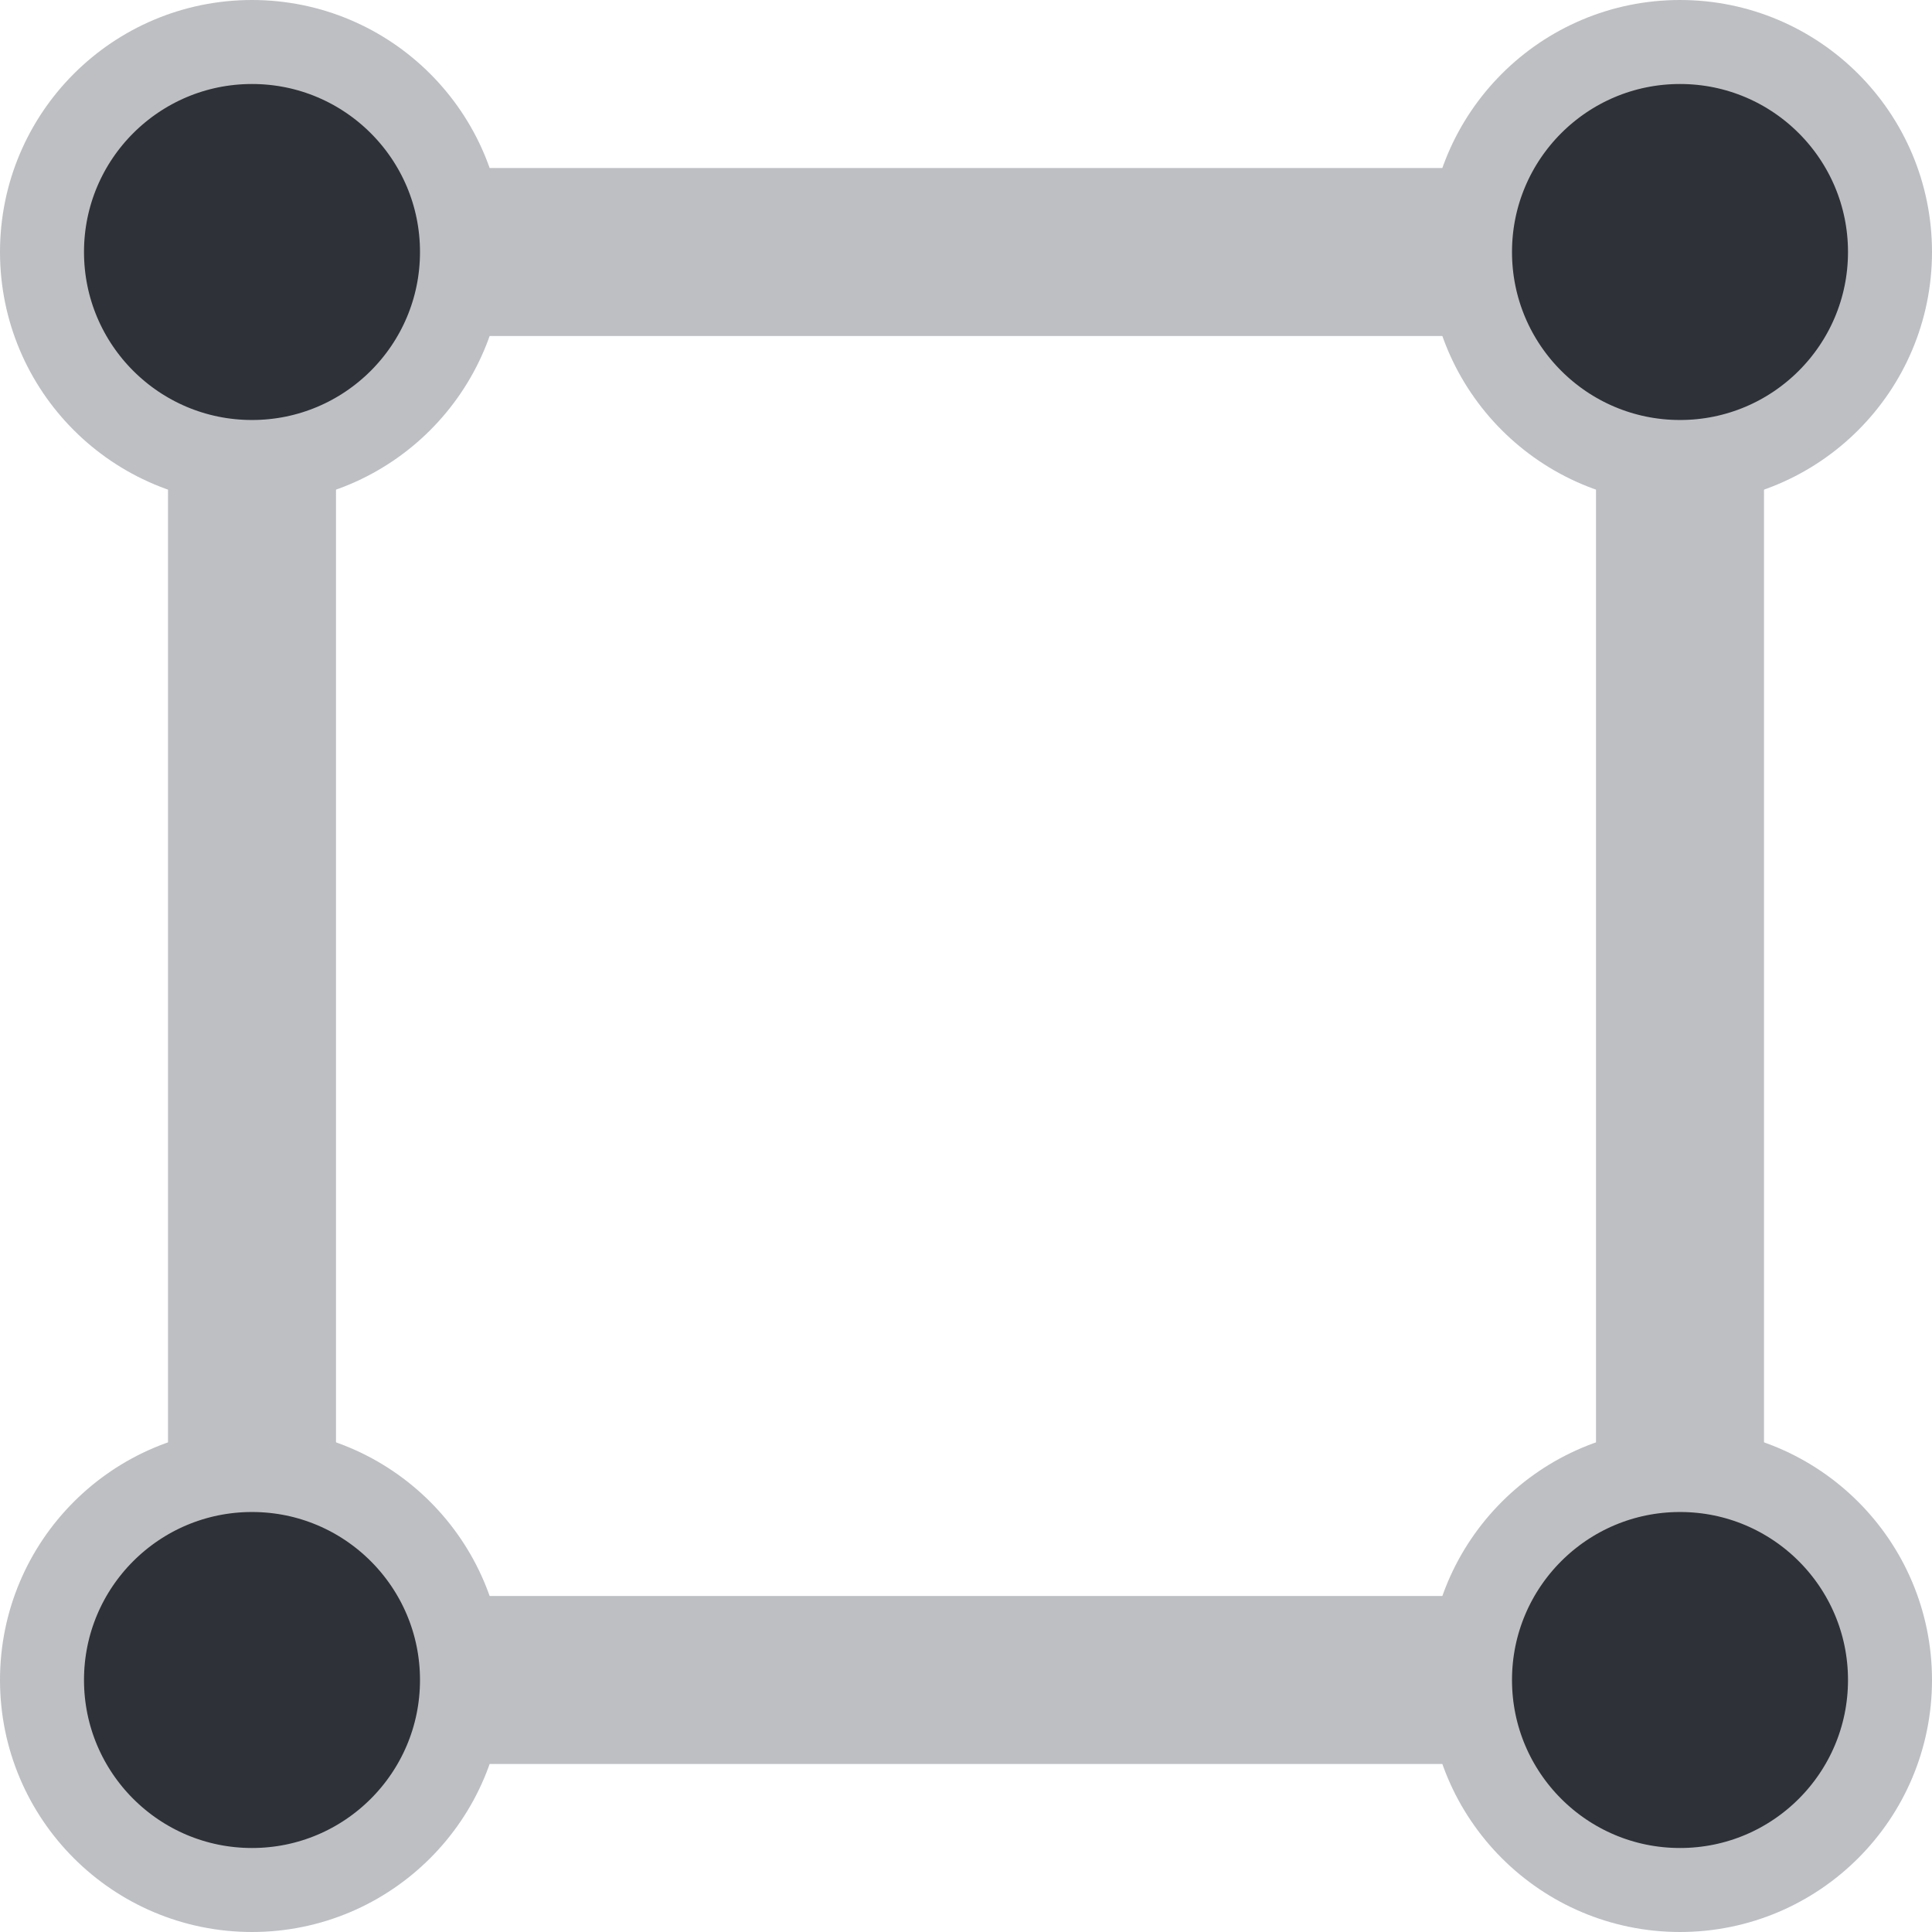 <svg width="23" height="23" xmlns="http://www.w3.org/2000/svg">
  <g fill="none" fill-rule="evenodd">
    <path stroke="#BDBFC3" stroke-width="2" d="M20 20H3V3h17z"/>
    <circle fill="#26A5FF" transform="rotate(-90 20 20)" cx="20" cy="20" r="2"/>
    <circle fill="#26A5FF" transform="rotate(-90 3 20)" cx="3" cy="20" r="2"/>
    <circle stroke="#BDBFC3" fill="#2F3138" transform="rotate(-90 3 20)" cx="3" cy="20" r="2.5"/>
    <circle stroke="#BDBFC3" fill="#2F3138" transform="rotate(-90 3 3)" cx="3" cy="3" r="2.5"/>
    <circle stroke="#BDBFC3" fill="#2F3138" transform="rotate(-90 20 20)" cx="20" cy="20" r="2.5"/>
    <circle stroke="#BDBFC3" fill="#2F3138" transform="rotate(-90 20 3)" cx="20" cy="3" r="2.5"/>
  </g>
</svg>
